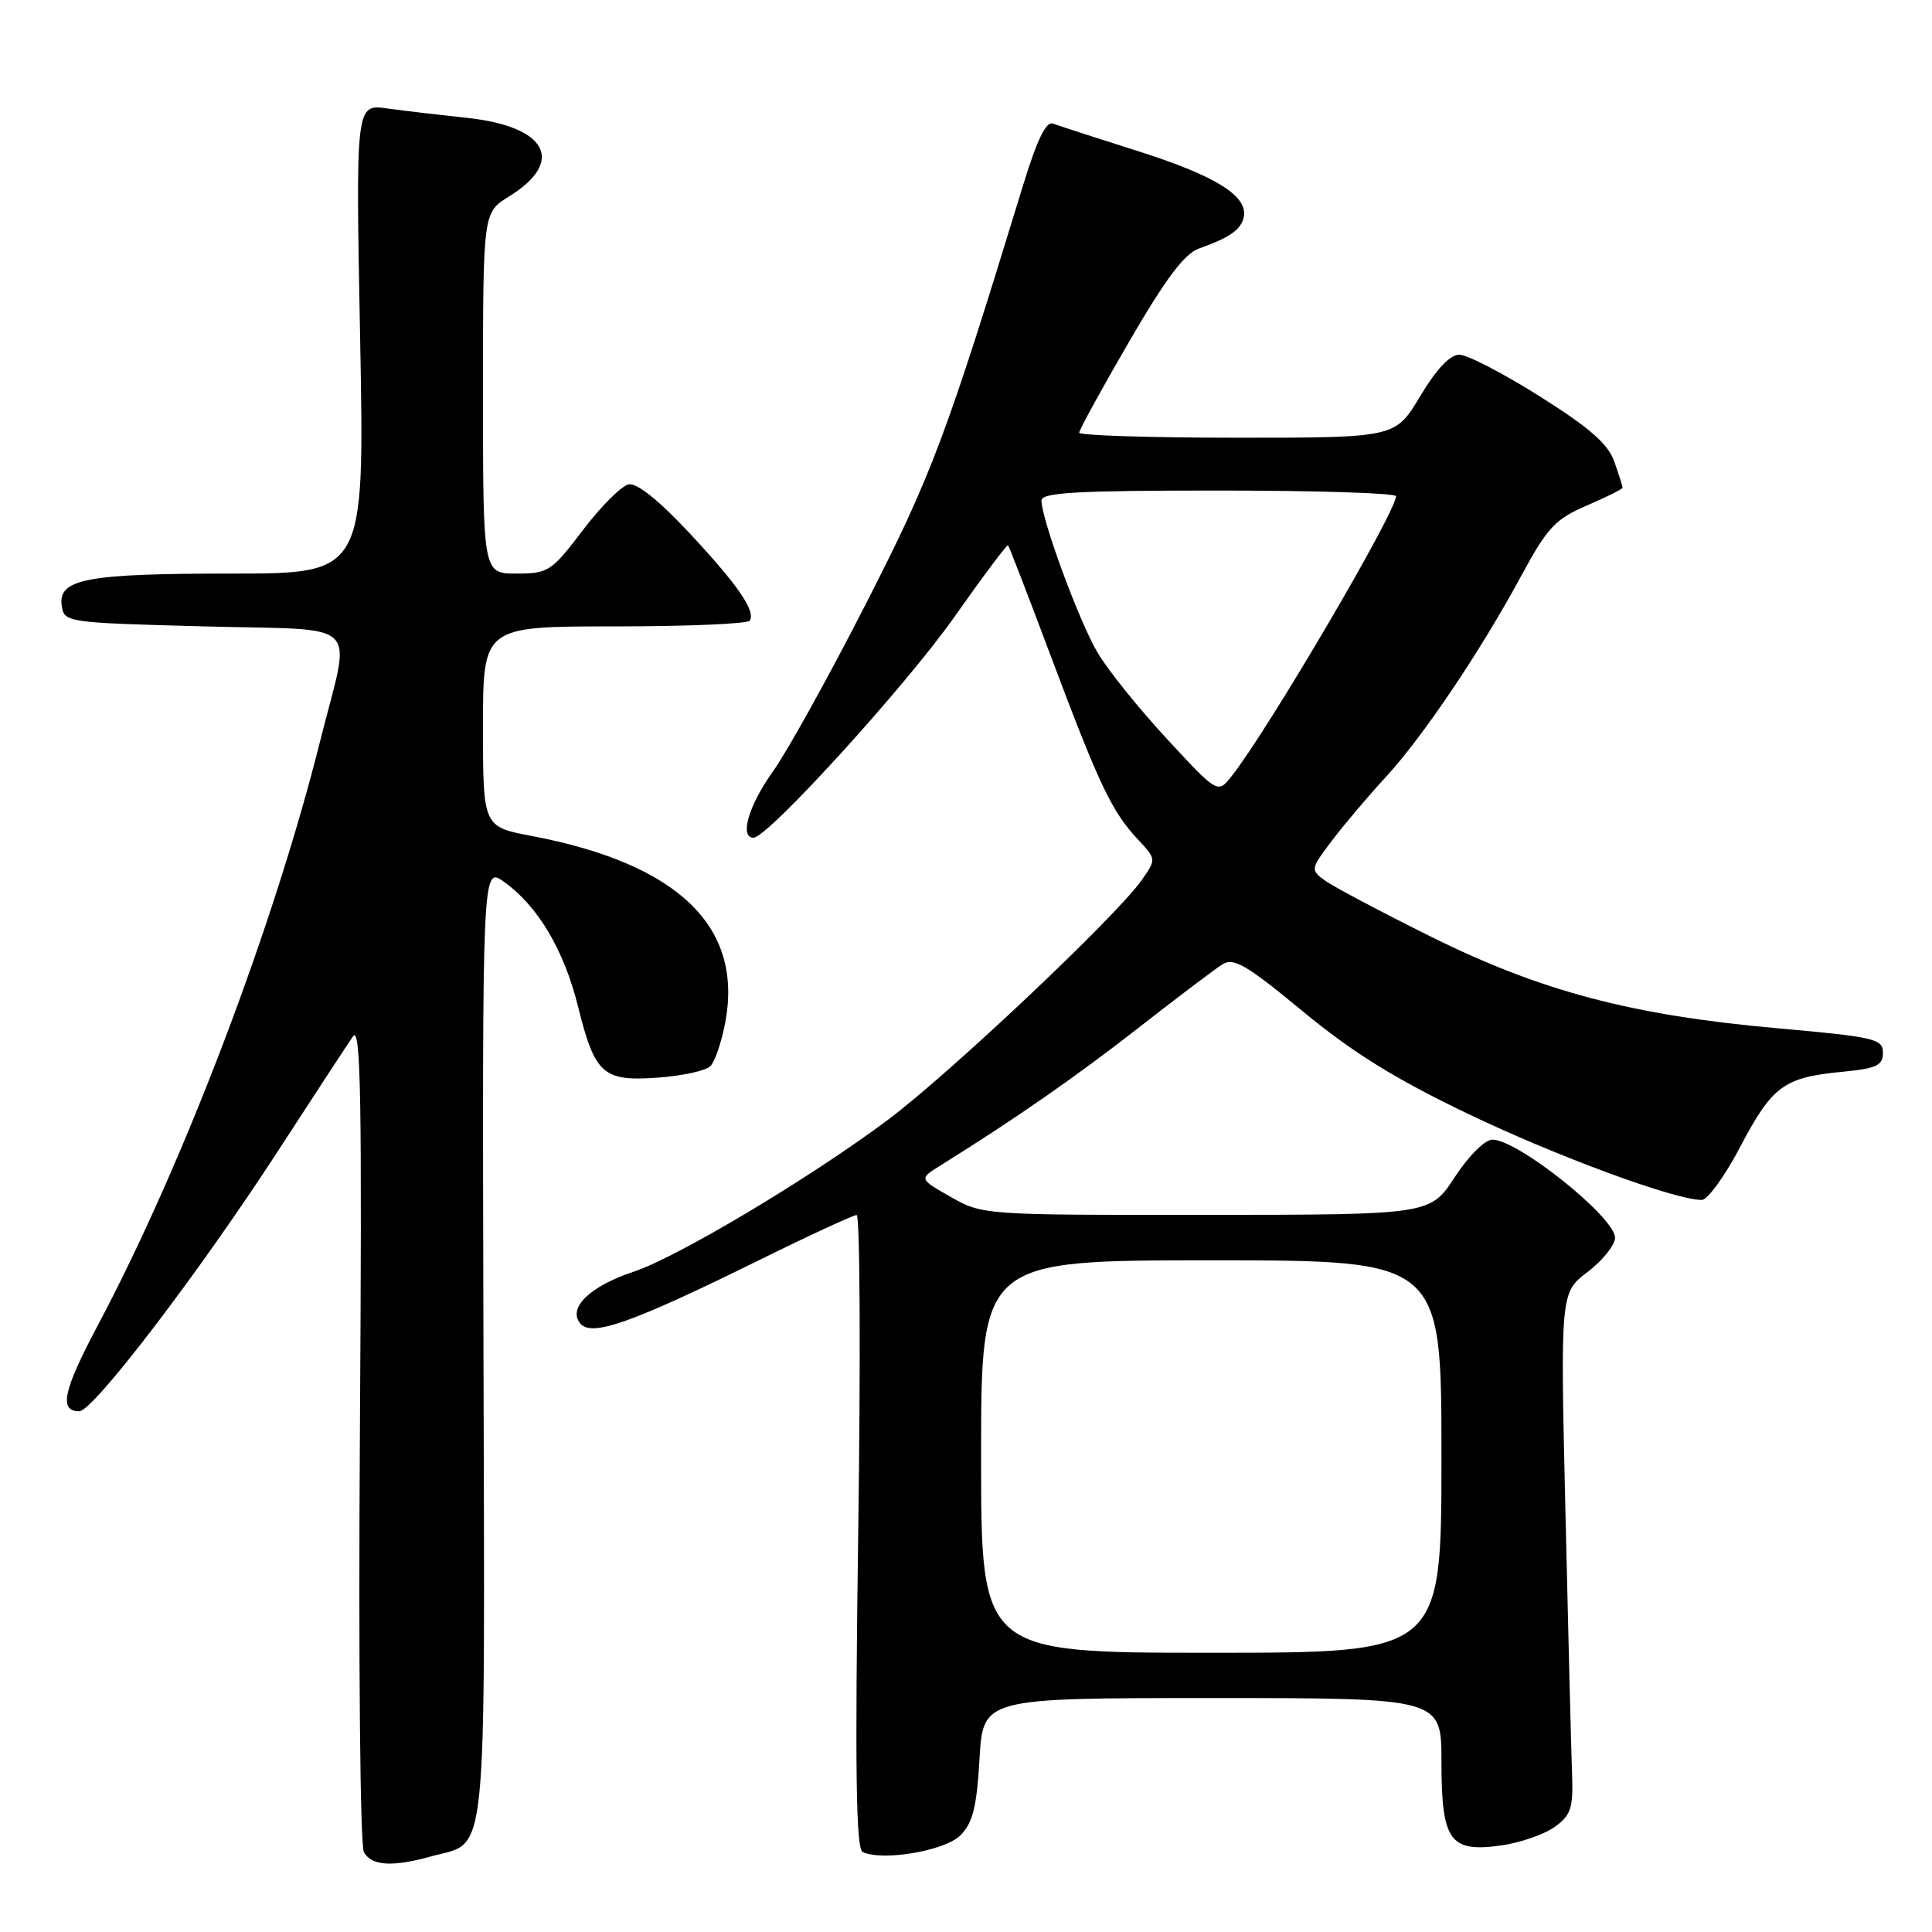 <?xml version="1.0" encoding="UTF-8" standalone="no"?>
<!DOCTYPE svg PUBLIC "-//W3C//DTD SVG 1.1//EN" "http://www.w3.org/Graphics/SVG/1.1/DTD/svg11.dtd" >
<svg xmlns="http://www.w3.org/2000/svg" xmlns:xlink="http://www.w3.org/1999/xlink" version="1.1" viewBox="0 0 256 256">
 <g >
 <path fill="currentColor"
d=" M 57.10 245.99 C 64.73 243.87 64.24 248.59 64.06 177.94 C 63.90 114.79 63.90 114.79 66.77 116.84 C 71.25 120.02 74.73 125.87 76.58 133.32 C 78.83 142.38 79.89 143.32 87.19 142.79 C 90.40 142.56 93.52 141.88 94.13 141.27 C 94.73 140.67 95.62 138.04 96.11 135.44 C 98.48 122.75 89.84 114.45 70.45 110.77 C 64.00 109.54 64.00 109.54 64.00 96.27 C 64.00 83.00 64.00 83.00 81.44 83.00 C 91.03 83.00 99.09 82.66 99.35 82.24 C 100.15 80.94 97.76 77.49 91.26 70.53 C 87.34 66.33 84.39 63.97 83.31 64.18 C 82.36 64.36 79.63 67.09 77.23 70.25 C 73.07 75.73 72.65 76.00 68.43 76.00 C 64.00 76.00 64.00 76.00 64.00 52.08 C 64.00 28.16 64.00 28.16 67.45 26.03 C 74.99 21.37 72.47 16.73 61.81 15.61 C 58.34 15.24 53.62 14.69 51.31 14.37 C 47.13 13.79 47.13 13.79 47.72 44.90 C 48.31 76.00 48.31 76.00 30.72 76.00 C 11.42 76.00 7.68 76.71 8.18 80.25 C 8.50 82.47 8.75 82.51 27.00 83.00 C 48.41 83.58 46.54 81.74 42.44 98.12 C 36.26 122.78 24.31 154.22 13.02 175.50 C 8.36 184.27 7.77 187.00 10.51 187.00 C 12.35 187.00 26.42 168.57 36.86 152.47 C 41.61 145.15 46.07 138.34 46.77 137.33 C 47.81 135.84 47.98 145.62 47.69 189.67 C 47.49 219.91 47.72 244.54 48.22 245.42 C 49.23 247.24 51.97 247.41 57.10 245.99 Z  M 127.25 243.20 C 128.90 241.54 129.42 239.49 129.79 233.06 C 130.26 225.00 130.26 225.00 160.63 225.00 C 191.00 225.00 191.00 225.00 191.00 233.43 C 191.00 243.95 192.10 245.49 198.91 244.53 C 201.43 244.18 204.62 243.07 206.00 242.08 C 208.19 240.49 208.48 239.59 208.30 234.88 C 208.19 231.92 207.80 216.40 207.43 200.40 C 206.75 171.29 206.75 171.29 210.38 168.53 C 212.37 167.01 214.00 164.97 214.00 164.00 C 214.00 161.31 201.14 151.02 197.76 151.01 C 196.77 151.00 194.61 153.15 192.76 155.98 C 189.50 160.96 189.50 160.96 159.85 160.98 C 130.39 161.00 130.18 160.99 125.98 158.60 C 121.76 156.20 121.76 156.20 124.63 154.42 C 134.51 148.27 142.62 142.63 150.83 136.21 C 155.98 132.19 161.00 128.39 161.98 127.78 C 163.47 126.85 165.16 127.84 172.63 134.01 C 179.22 139.46 184.84 142.95 194.50 147.58 C 206.28 153.23 221.94 159.00 225.50 159.00 C 226.26 159.00 228.56 155.83 230.59 151.96 C 234.82 143.91 236.37 142.77 244.00 142.03 C 248.66 141.58 249.50 141.19 249.50 139.50 C 249.50 137.65 248.42 137.40 235.50 136.25 C 216.20 134.53 204.14 131.34 189.50 124.06 C 182.90 120.78 176.62 117.45 175.54 116.66 C 173.63 115.26 173.65 115.14 176.51 111.36 C 178.12 109.24 181.31 105.47 183.59 103.00 C 188.53 97.65 196.18 86.29 201.59 76.27 C 205.03 69.91 206.07 68.79 210.25 66.99 C 212.86 65.87 215.00 64.80 215.00 64.62 C 215.00 64.44 214.51 62.90 213.91 61.18 C 213.10 58.84 210.67 56.71 204.06 52.54 C 199.23 49.49 194.42 47.00 193.38 47.00 C 192.13 47.00 190.33 48.90 188.18 52.50 C 184.89 58.00 184.89 58.00 163.94 58.00 C 152.42 58.00 143.00 57.70 143.00 57.33 C 143.00 56.96 145.98 51.53 149.62 45.26 C 154.45 36.94 156.95 33.61 158.87 32.93 C 162.96 31.48 164.47 30.42 164.81 28.73 C 165.35 25.96 161.06 23.29 150.86 20.05 C 145.36 18.31 140.26 16.65 139.54 16.38 C 138.61 16.02 137.41 18.51 135.52 24.69 C 125.39 57.81 123.46 62.95 114.74 80.00 C 109.83 89.62 104.27 99.64 102.40 102.25 C 99.20 106.72 97.95 111.00 99.85 111.00 C 101.73 111.00 120.04 90.87 126.46 81.75 C 130.24 76.38 133.44 72.11 133.57 72.25 C 133.71 72.39 136.28 79.05 139.28 87.05 C 145.63 103.97 147.32 107.53 150.73 111.18 C 153.24 113.86 153.24 113.86 151.22 116.70 C 147.76 121.56 125.88 142.21 117.71 148.34 C 107.43 156.04 89.81 166.57 83.93 168.52 C 78.15 170.44 75.19 173.32 76.89 175.37 C 78.40 177.18 83.66 175.32 100.60 166.97 C 107.26 163.68 113.07 161.00 113.51 161.00 C 113.95 161.00 114.05 179.87 113.72 202.94 C 113.28 234.75 113.42 245.01 114.32 245.41 C 117.03 246.64 125.20 245.24 127.25 243.20 Z  M 130.00 193.00 C 130.00 167.00 130.00 167.00 160.50 167.00 C 191.00 167.00 191.00 167.00 191.00 193.00 C 191.00 219.00 191.00 219.00 160.50 219.00 C 130.00 219.00 130.00 219.00 130.00 193.00 Z  M 154.60 97.88 C 150.88 93.87 146.75 88.72 145.41 86.44 C 142.96 82.26 138.00 68.79 138.00 66.32 C 138.00 65.26 142.66 65.00 161.50 65.00 C 174.43 65.00 184.99 65.34 184.98 65.75 C 184.93 67.94 168.05 96.69 163.20 102.84 C 161.35 105.18 161.35 105.18 154.60 97.88 Z "/>
</g>
</svg>